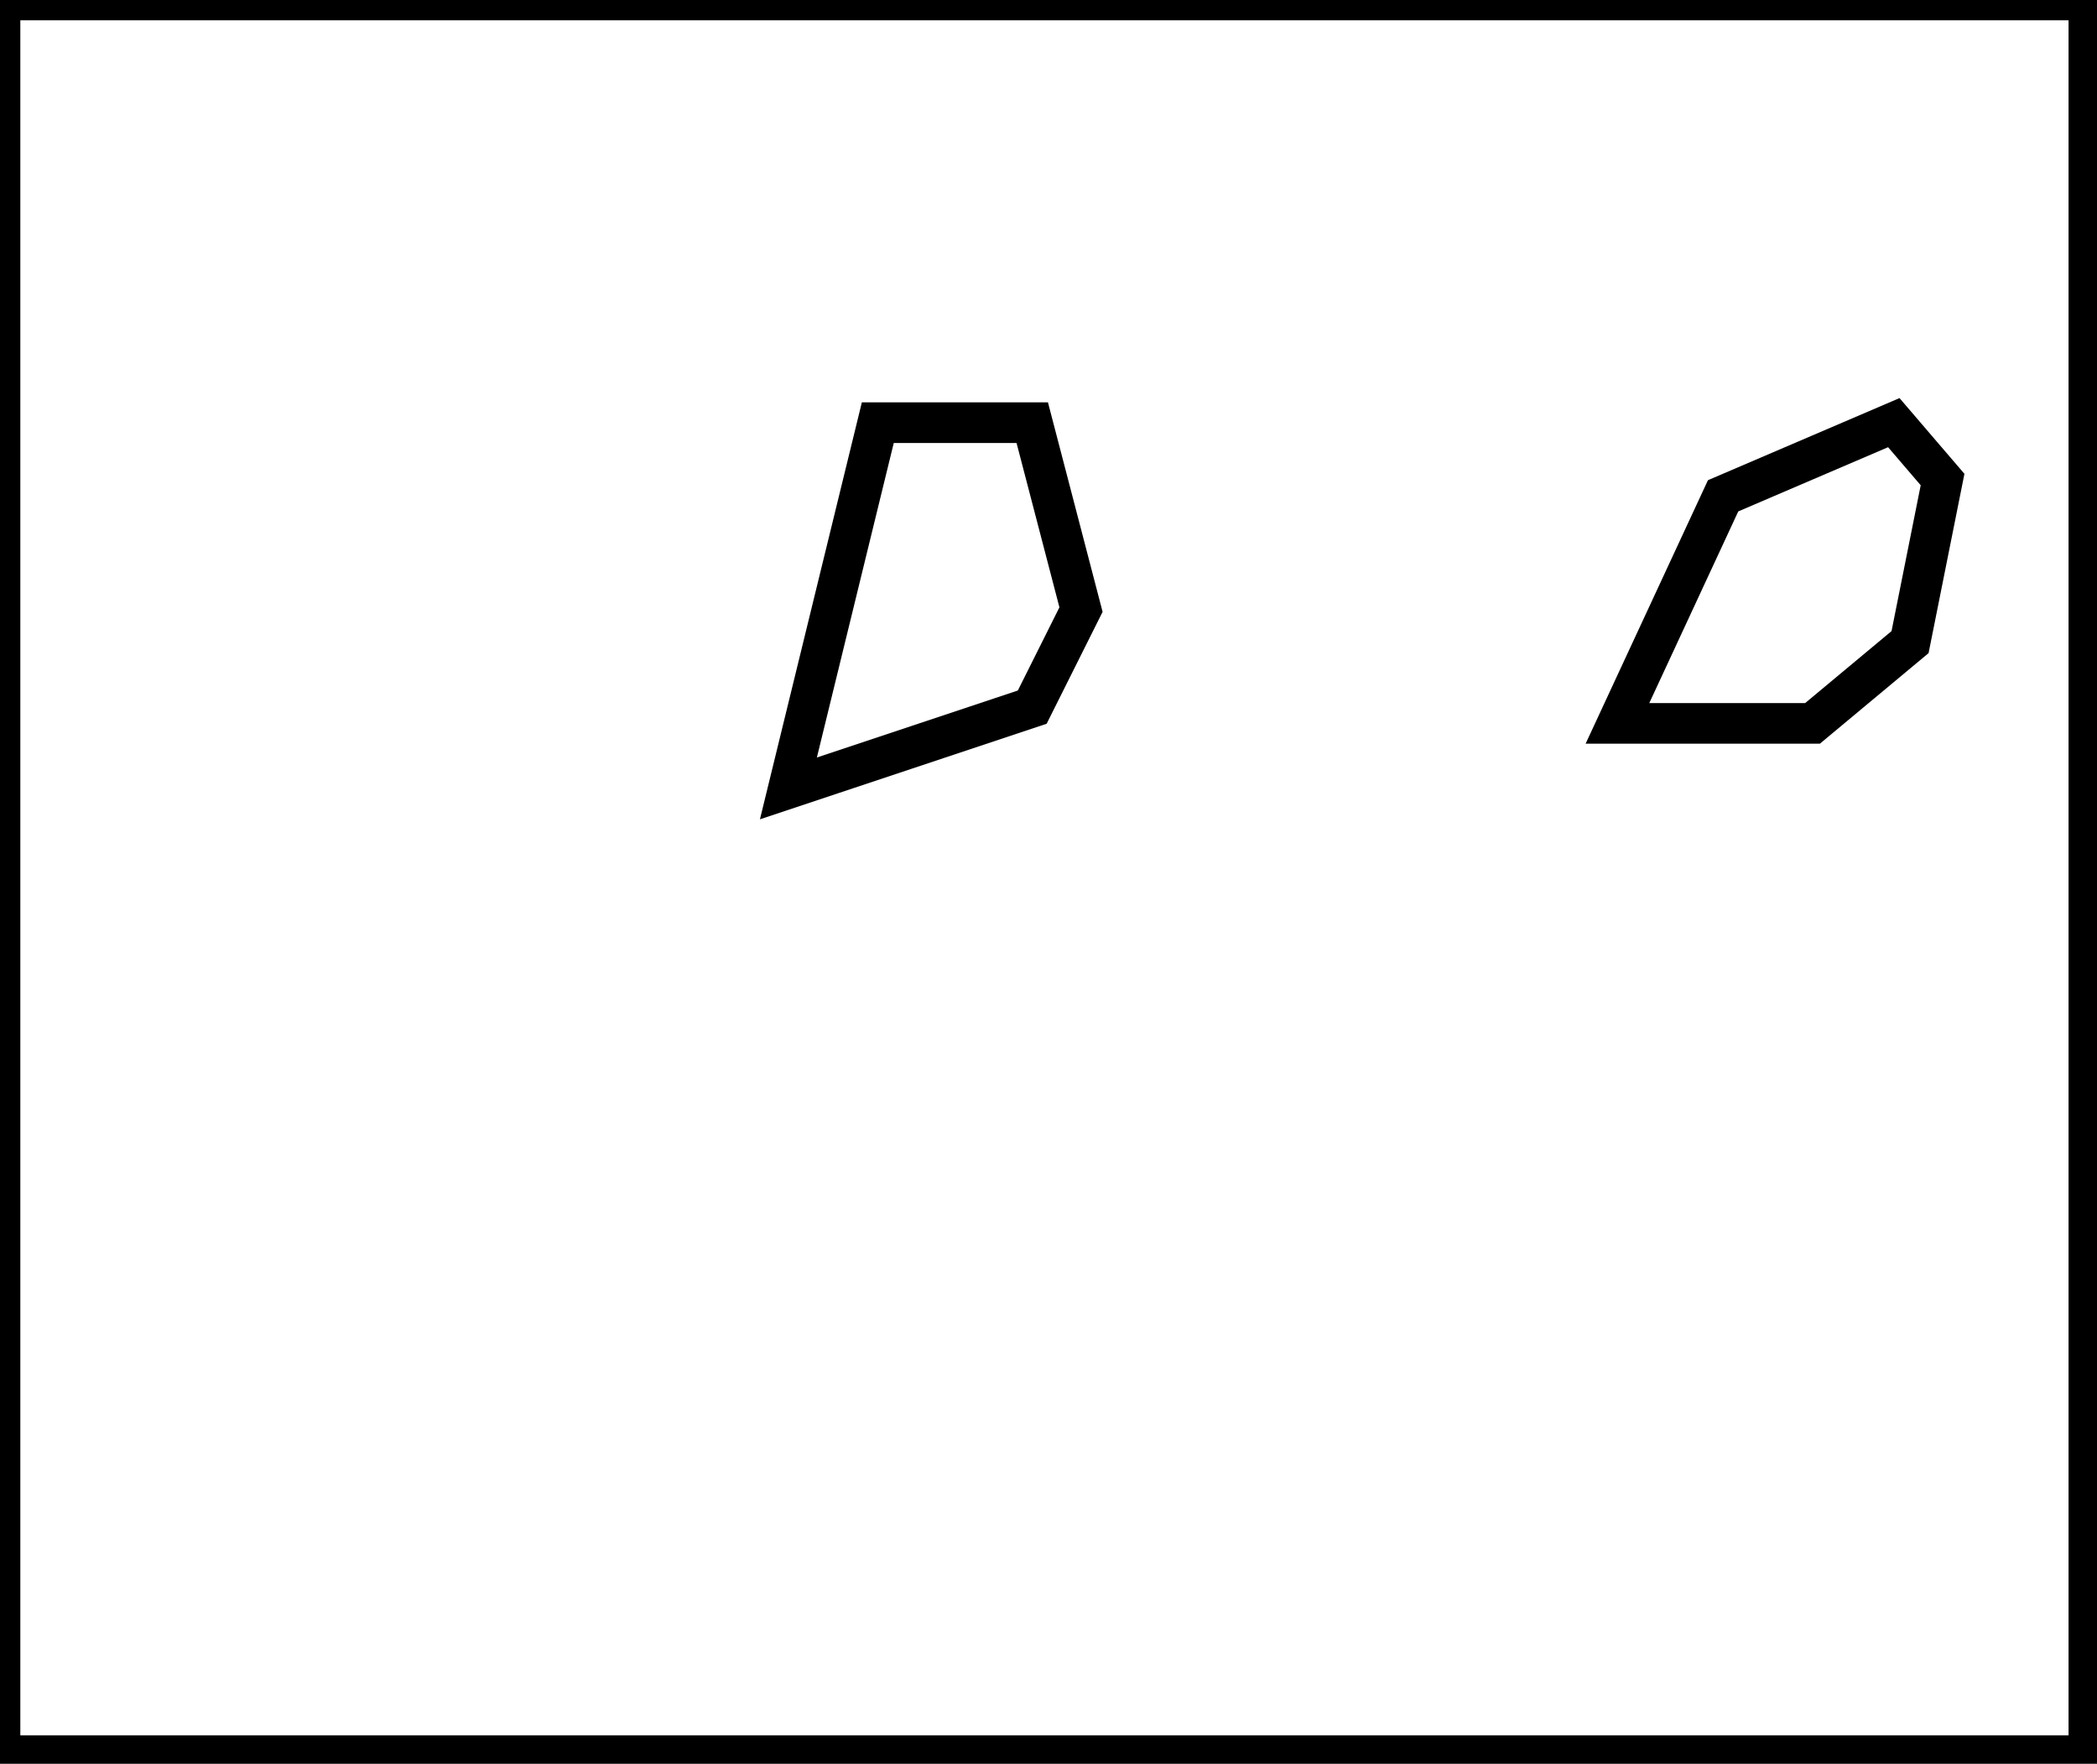 <?xml version="1.0" encoding="utf-8" ?>
<svg baseProfile="full" height="217" version="1.1" width="258" xmlns="http://www.w3.org/2000/svg" xmlns:ev="http://www.w3.org/2001/xml-events" xmlns:xlink="http://www.w3.org/1999/xlink"><defs /><rect fill="white" height="217" width="258" x="0" y="0" /><path d="M 233,52 L 212,61 L 199,89 L 223,89 L 235,79 L 239,59 Z" fill="none" stroke="black" stroke-width="5" /><path d="M 127,52 L 108,52 L 97,97 L 127,87 L 133,75 Z" fill="none" stroke="black" stroke-width="5" /><path d="M 0,0 L 0,216 L 257,216 L 257,0 Z" fill="none" stroke="black" stroke-width="5" /></svg>